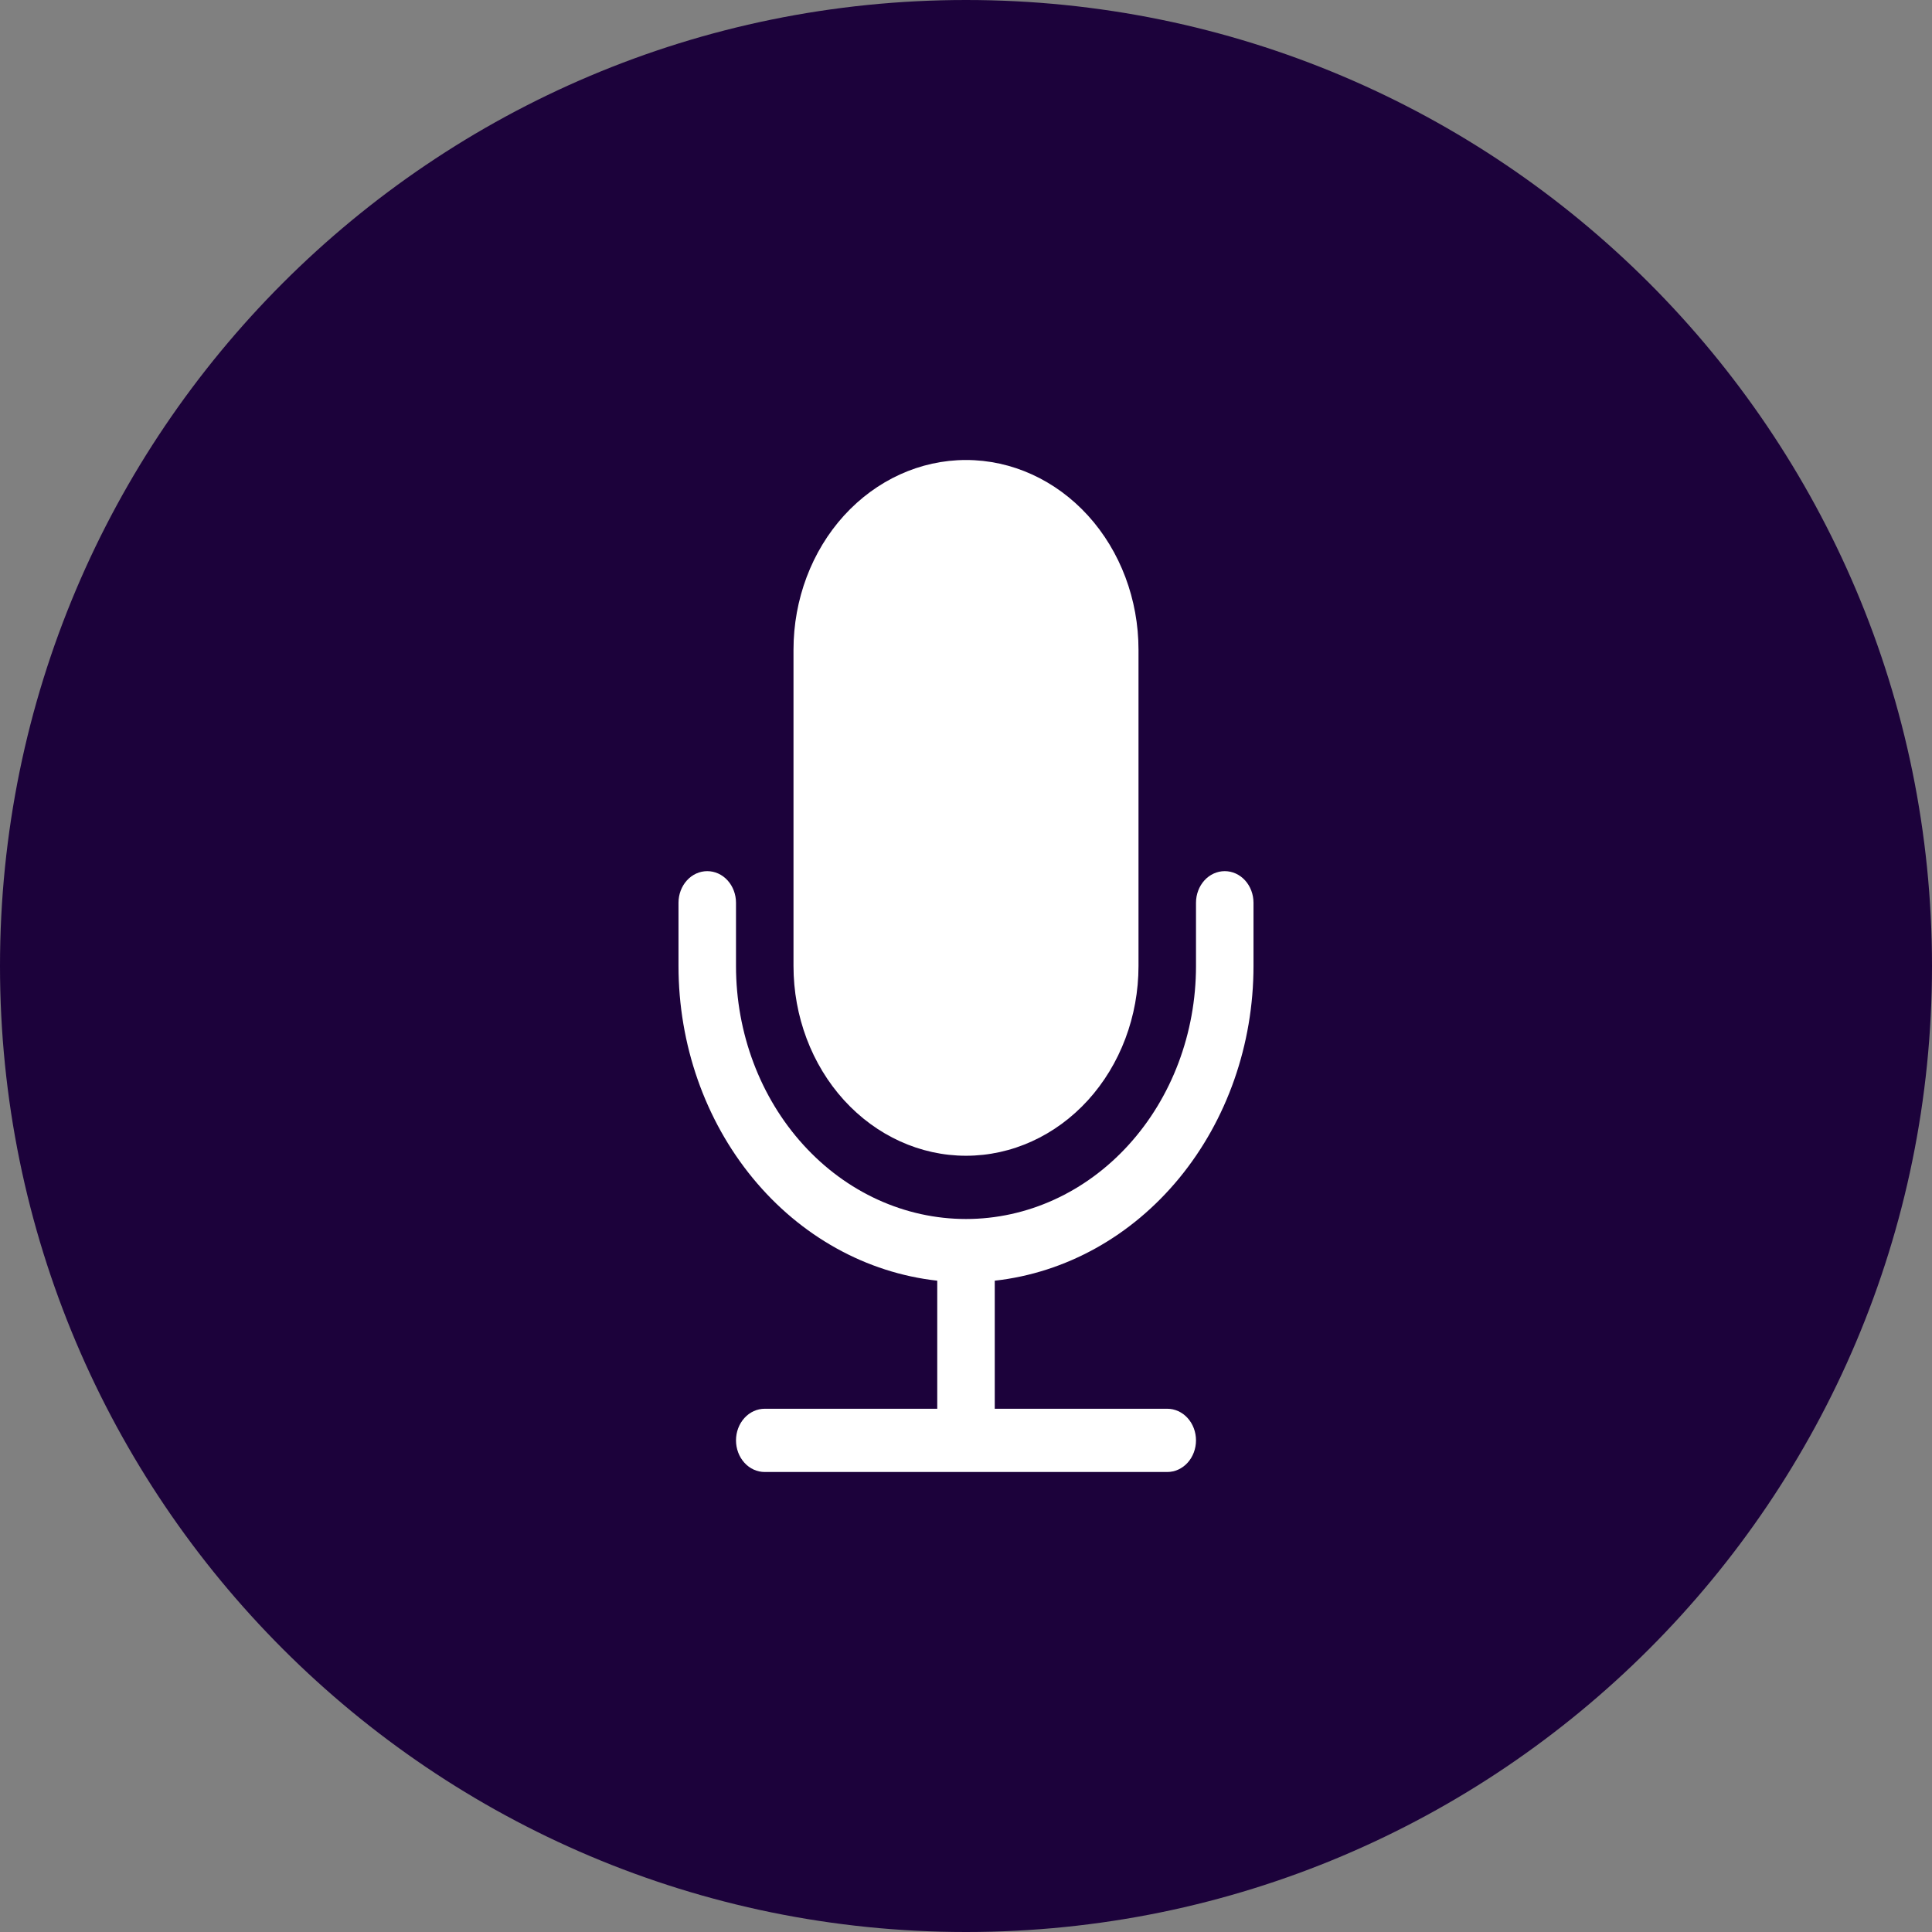 <svg width="42" height="42" viewBox="0 0 42 42" fill="none" xmlns="http://www.w3.org/2000/svg">
<rect x="0" y="0" width="42" height="42" fill="#808080" stroke="none"/>
<path d="M0 21C0 9.402 9.402 0 21 0C32.598 0 42 9.402 42 21C42 32.598 32.598 42 21 42C9.402 42 0 32.598 0 21Z" fill="#1C023B"/>
<path d="M17.25 14.125C17.25 13.031 17.645 11.982 18.348 11.208C19.052 10.435 20.005 10 21 10C21.995 10 22.948 10.435 23.652 11.208C24.355 11.982 24.75 13.031 24.75 14.125V21C24.75 22.094 24.355 23.143 23.652 23.917C22.948 24.69 21.995 25.125 21 25.125C20.005 25.125 19.052 24.69 18.348 23.917C17.645 23.143 17.25 22.094 17.25 21V14.125Z" fill="white"/>
<path d="M15.375 18.938C15.541 18.938 15.7 19.01 15.817 19.139C15.934 19.268 16 19.443 16 19.625V21C16 22.459 16.527 23.858 17.465 24.889C18.402 25.921 19.674 26.5 21 26.5C22.326 26.5 23.598 25.921 24.535 24.889C25.473 23.858 26 22.459 26 21V19.625C26 19.443 26.066 19.268 26.183 19.139C26.3 19.01 26.459 18.938 26.625 18.938C26.791 18.938 26.95 19.01 27.067 19.139C27.184 19.268 27.25 19.443 27.25 19.625V21C27.25 22.704 26.674 24.348 25.635 25.612C24.596 26.876 23.167 27.67 21.625 27.841V30.625H25.375C25.541 30.625 25.7 30.697 25.817 30.826C25.934 30.955 26 31.13 26 31.312C26 31.495 25.934 31.67 25.817 31.799C25.7 31.928 25.541 32 25.375 32H16.625C16.459 32 16.3 31.928 16.183 31.799C16.066 31.67 16 31.495 16 31.312C16 31.13 16.066 30.955 16.183 30.826C16.3 30.697 16.459 30.625 16.625 30.625H20.375V27.841C18.833 27.67 17.404 26.876 16.365 25.612C15.325 24.348 14.75 22.704 14.75 21V19.625C14.75 19.443 14.816 19.268 14.933 19.139C15.05 19.01 15.209 18.938 15.375 18.938Z" fill="white"/>
</svg>
